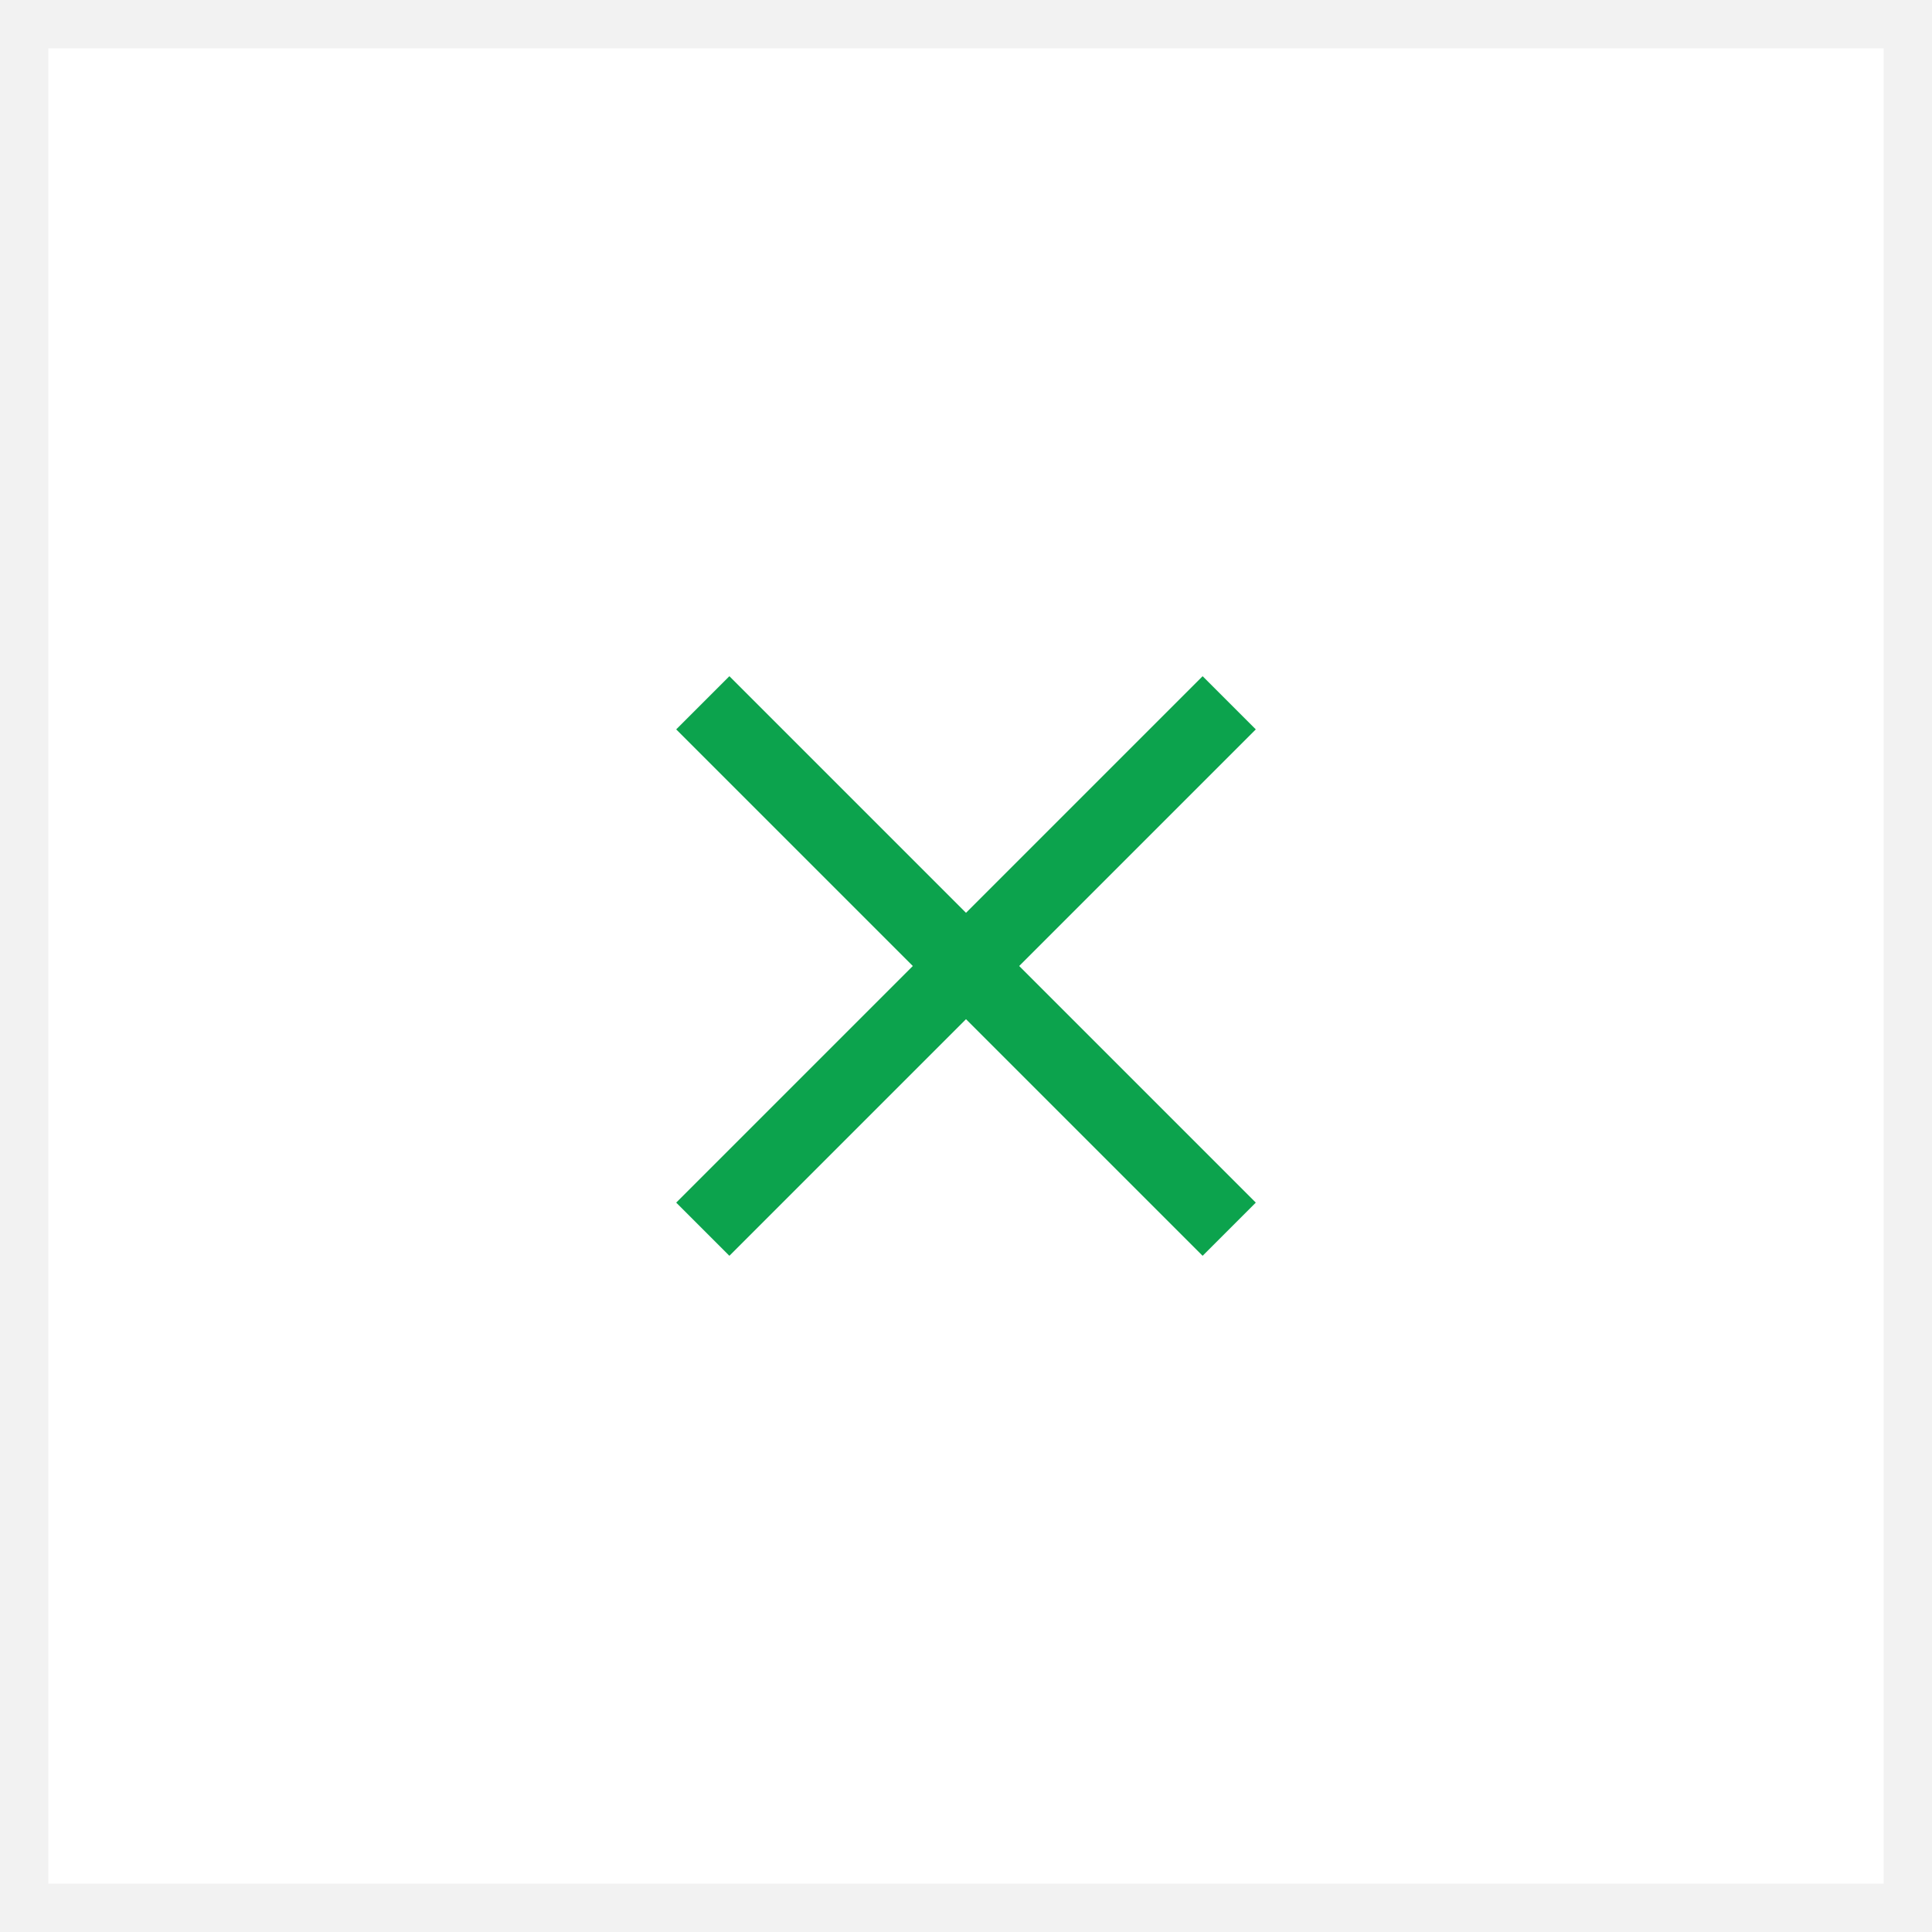 <svg width="40" height="40" viewBox="0 0 40 40" fill="none" xmlns="http://www.w3.org/2000/svg">
<rect x="0" y="0" width="40" height="40" fill="#333333" stroke="none"/>
<rect x="0.5" y="0.5" width="39" height="39" fill="white" stroke="#F2F2F2"/>
<path fill-rule="evenodd" clip-rule="evenodd" d="M18.899 20L14 15.101L15.101 14L20 18.899L24.899 14L26 15.101L21.101 20L26 24.899L24.899 26L20 21.101L15.101 26L14 24.899L18.899 20Z" fill="#0CA34D"/>
</svg>

